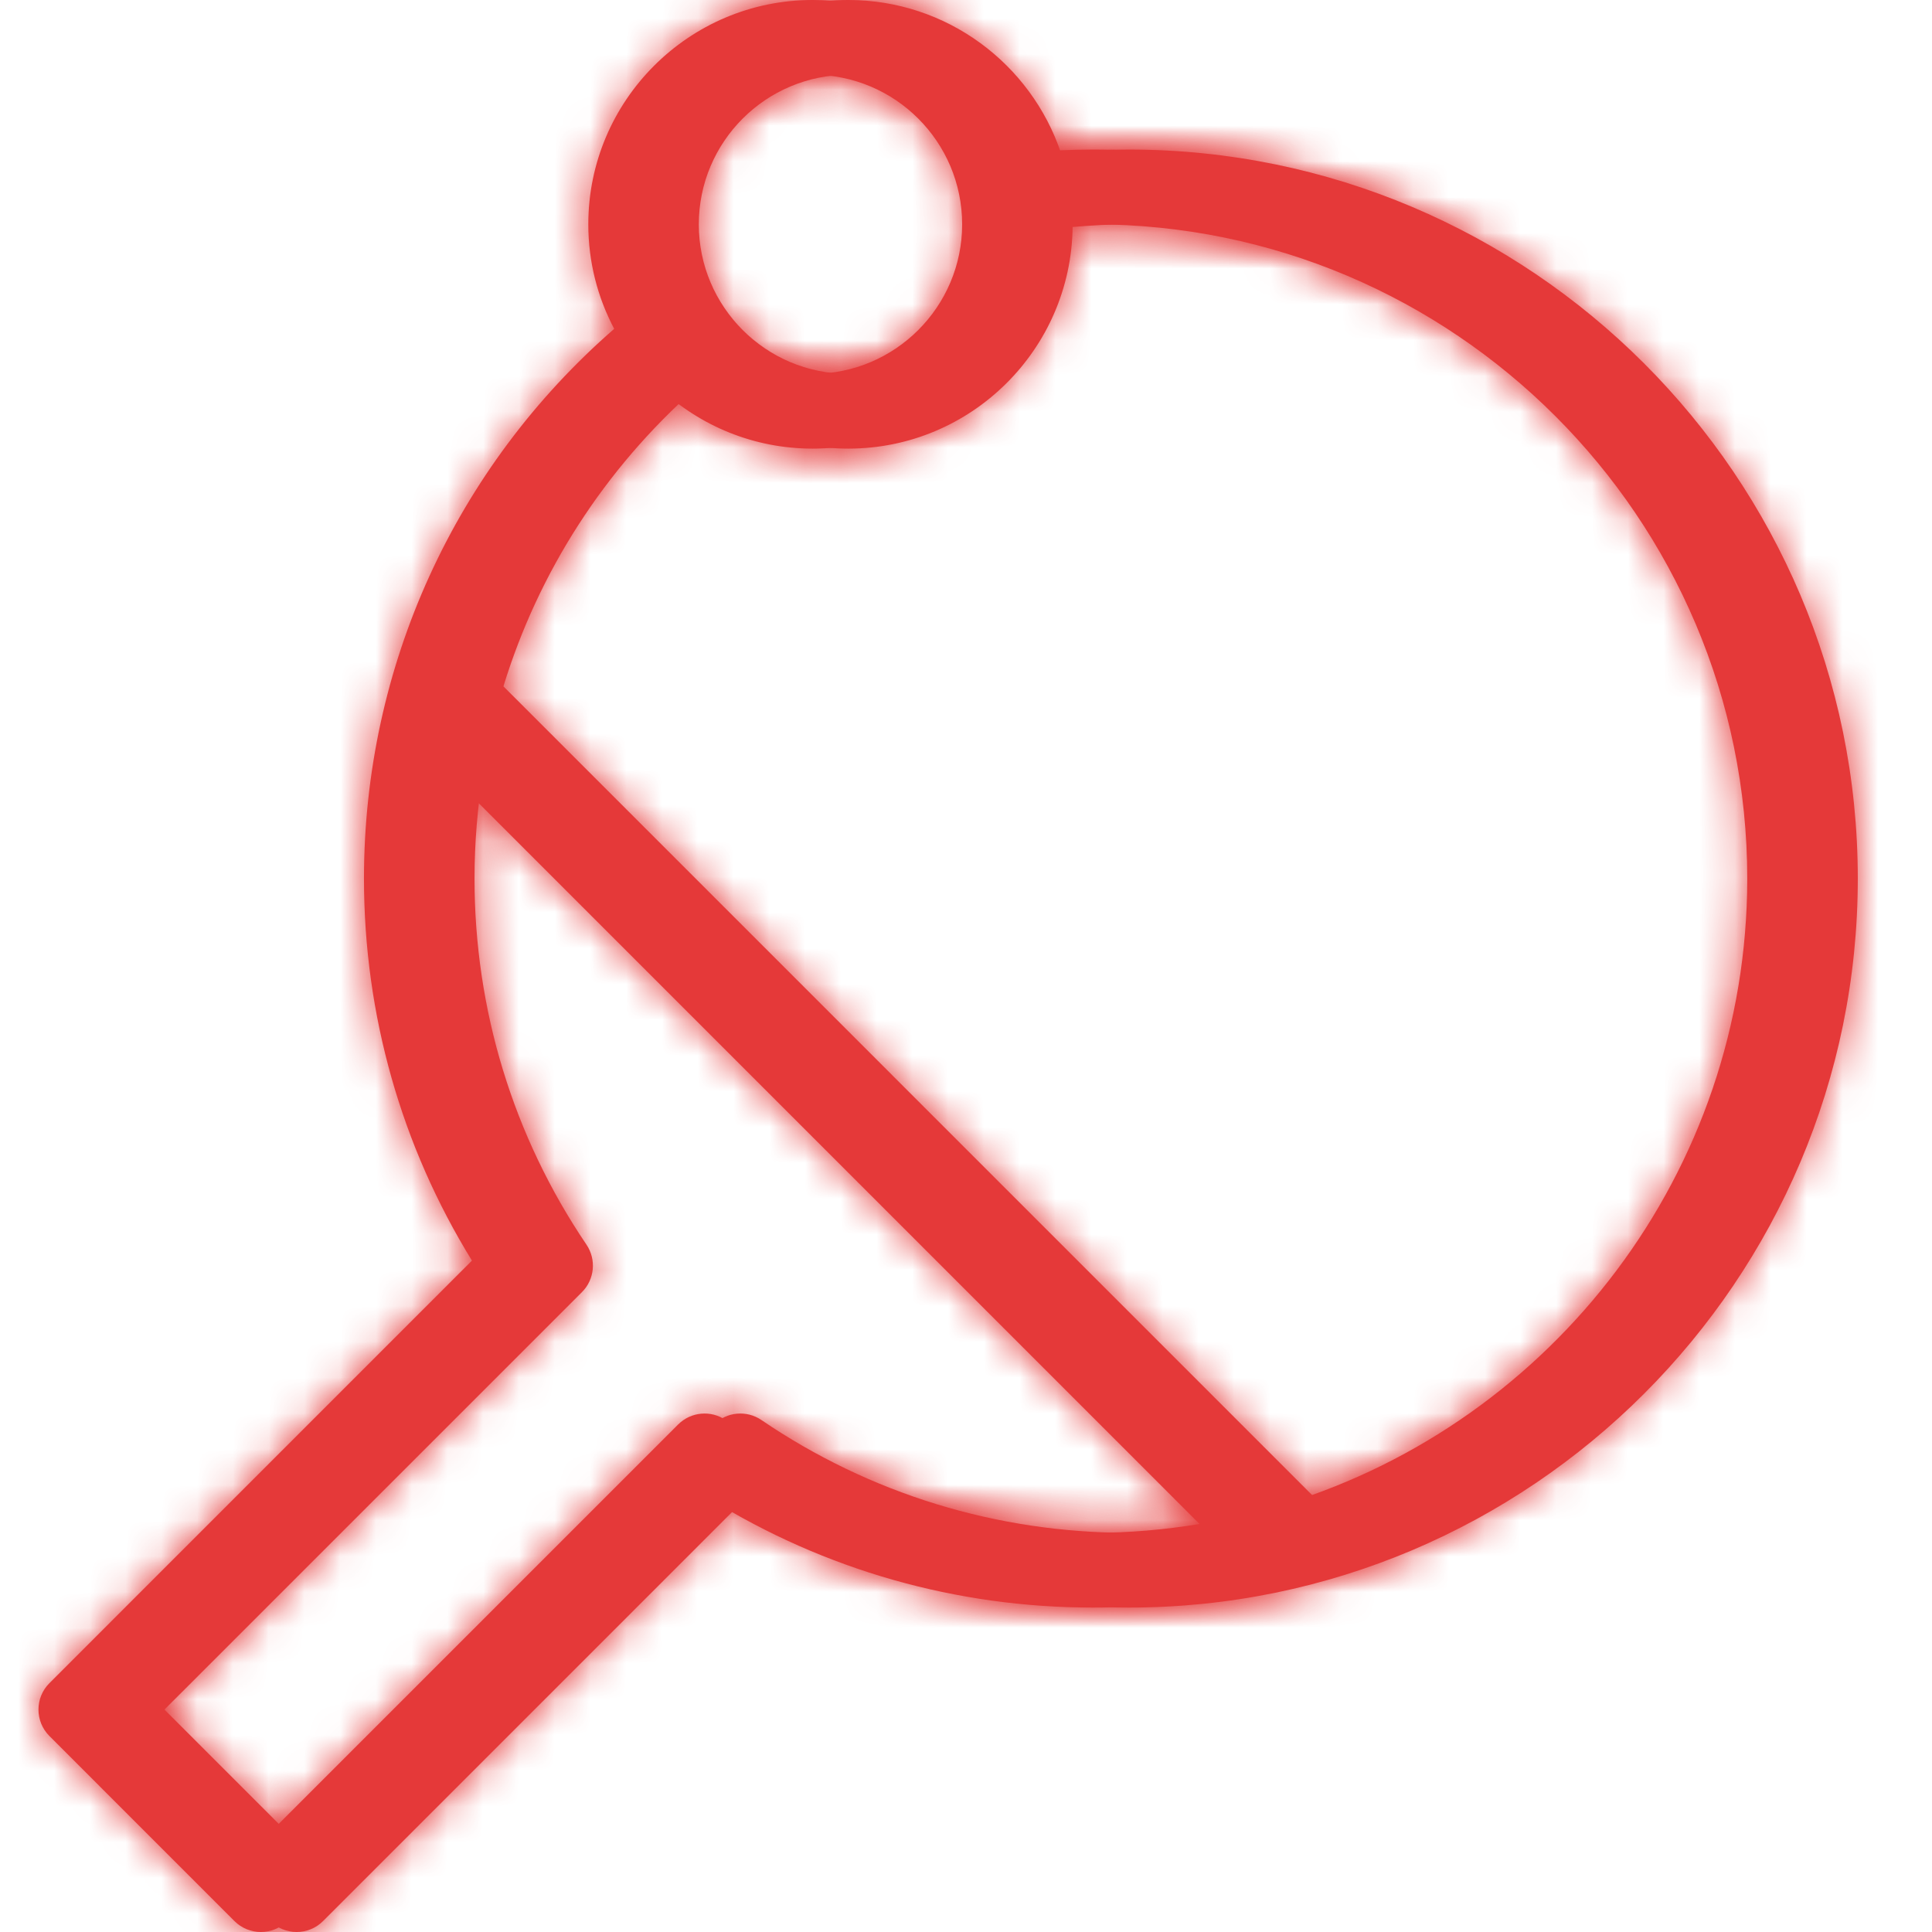 <svg width="54" height="54" viewBox="0 0 54 54" fill="none" xmlns="http://www.w3.org/2000/svg">
<rect x="0" y="0" width="54" height="54" fill="#333333" stroke="none"/>
<g clip-path="url(#clip0_75_85)">
<rect width="54" height="54" fill="white"/>
<mask id="path-1-inside-1_75_85" fill="white">
<path d="M31.549 4.18C30.921 4.18 30.285 4.211 29.653 4.269C28.816 1.79 26.47 0 23.712 0C20.255 0 17.443 2.812 17.443 6.27C17.443 7.324 17.705 8.318 18.167 9.191C13.714 13.07 11.173 18.633 11.173 24.556C11.173 28.353 12.214 32.027 14.191 35.234L2.381 47.045C1.973 47.453 1.973 48.114 2.381 48.522L7.552 53.694C7.757 53.898 8.024 54 8.291 54C8.559 54 8.826 53.898 9.03 53.694L20.834 41.89C24.049 43.883 27.736 44.932 31.549 44.932C42.785 44.932 51.926 35.791 51.926 24.556C51.926 13.321 42.784 4.18 31.549 4.18ZM23.712 2.09C26.017 2.09 27.892 3.964 27.892 6.27C27.892 8.575 26.017 10.449 23.712 10.449C21.407 10.449 19.532 8.575 19.532 6.27C19.532 3.964 21.407 2.09 23.712 2.09ZM31.549 42.843C27.866 42.843 24.314 41.753 21.28 39.689C20.867 39.408 20.309 39.46 19.954 39.815L8.291 51.477L4.597 47.783L16.266 36.115C16.62 35.761 16.673 35.205 16.393 34.79C14.345 31.763 13.263 28.224 13.263 24.556C13.263 23.548 13.347 22.552 13.507 21.576L34.527 42.596C33.557 42.756 32.564 42.843 31.549 42.843ZM36.922 42.036L14.071 19.184C15.048 15.996 16.889 13.116 19.445 10.857C20.565 11.9 22.065 12.539 23.712 12.539C27.144 12.539 29.939 9.767 29.98 6.344C30.504 6.299 31.029 6.27 31.549 6.27C41.632 6.27 49.836 14.473 49.836 24.556C49.836 32.77 44.391 39.735 36.922 42.036Z"/>
</mask>
<path d="M31.549 4.18C30.921 4.18 30.285 4.211 29.653 4.269C28.816 1.79 26.47 0 23.712 0C20.255 0 17.443 2.812 17.443 6.27C17.443 7.324 17.705 8.318 18.167 9.191C13.714 13.07 11.173 18.633 11.173 24.556C11.173 28.353 12.214 32.027 14.191 35.234L2.381 47.045C1.973 47.453 1.973 48.114 2.381 48.522L7.552 53.694C7.757 53.898 8.024 54 8.291 54C8.559 54 8.826 53.898 9.03 53.694L20.834 41.89C24.049 43.883 27.736 44.932 31.549 44.932C42.785 44.932 51.926 35.791 51.926 24.556C51.926 13.321 42.784 4.18 31.549 4.18ZM23.712 2.09C26.017 2.09 27.892 3.964 27.892 6.27C27.892 8.575 26.017 10.449 23.712 10.449C21.407 10.449 19.532 8.575 19.532 6.27C19.532 3.964 21.407 2.09 23.712 2.09ZM31.549 42.843C27.866 42.843 24.314 41.753 21.28 39.689C20.867 39.408 20.309 39.46 19.954 39.815L8.291 51.477L4.597 47.783L16.266 36.115C16.62 35.761 16.673 35.205 16.393 34.79C14.345 31.763 13.263 28.224 13.263 24.556C13.263 23.548 13.347 22.552 13.507 21.576L34.527 42.596C33.557 42.756 32.564 42.843 31.549 42.843ZM36.922 42.036L14.071 19.184C15.048 15.996 16.889 13.116 19.445 10.857C20.565 11.9 22.065 12.539 23.712 12.539C27.144 12.539 29.939 9.767 29.98 6.344C30.504 6.299 31.029 6.27 31.549 6.27C41.632 6.27 49.836 14.473 49.836 24.556C49.836 32.77 44.391 39.735 36.922 42.036Z" fill="#E53939"/>
<path d="M29.653 4.269L26.81 5.229L27.569 7.475L29.929 7.257L29.653 4.269ZM18.167 9.191L20.137 11.454L21.931 9.892L20.819 7.789L18.167 9.191ZM14.191 35.234L16.313 37.355L17.99 35.678L16.745 33.66L14.191 35.234ZM2.381 47.045L4.502 49.166L4.502 49.166L2.381 47.045ZM2.381 48.522L4.502 46.401L4.502 46.401L2.381 48.522ZM7.552 53.694L5.431 55.815L5.431 55.815L7.552 53.694ZM9.03 53.694L6.909 51.573L6.909 51.573L9.03 53.694ZM20.834 41.89L22.414 39.34L20.393 38.088L18.712 39.769L20.834 41.89ZM19.532 6.27L22.532 6.27L19.532 6.27ZM21.28 39.689L19.591 42.169L19.593 42.17L21.28 39.689ZM19.954 39.815L22.075 41.936L22.075 41.936L19.954 39.815ZM8.291 51.477L6.17 53.599L8.291 55.72L10.412 53.599L8.291 51.477ZM4.597 47.783L2.476 45.662L0.354 47.783L2.476 49.905L4.597 47.783ZM16.266 36.115L18.387 38.236L18.387 38.236L16.266 36.115ZM16.393 34.79L18.879 33.111L18.878 33.109L16.393 34.79ZM13.507 21.576L15.628 19.454L11.493 15.319L10.546 21.09L13.507 21.576ZM34.527 42.596L35.015 45.556L40.781 44.607L36.649 40.475L34.527 42.596ZM36.922 42.036L34.801 44.157L36.078 45.435L37.805 44.903L36.922 42.036ZM14.071 19.184L11.203 18.305L10.674 20.03L11.95 21.306L14.071 19.184ZM19.445 10.857L21.489 8.662L19.498 6.808L17.459 8.609L19.445 10.857ZM29.98 6.344L29.725 3.355L27.012 3.586L26.98 6.309L29.98 6.344ZM49.836 24.556L46.836 24.556L46.836 24.556L49.836 24.556ZM31.549 1.18C30.823 1.18 30.095 1.216 29.377 1.282L29.929 7.257C30.476 7.206 31.019 7.18 31.549 7.18V1.18ZM32.495 3.31C31.26 -0.347 27.8 -3 23.712 -3V3C25.14 3 26.371 3.928 26.81 5.229L32.495 3.31ZM23.712 -3C18.598 -3 14.443 1.155 14.443 6.27H20.443C20.443 4.469 21.912 3 23.712 3V-3ZM14.443 6.27C14.443 7.828 14.832 9.302 15.515 10.594L20.819 7.789C20.579 7.334 20.443 6.82 20.443 6.27H14.443ZM16.197 6.929C11.091 11.377 8.173 17.764 8.173 24.556H14.173C14.173 19.502 16.337 14.764 20.137 11.454L16.197 6.929ZM8.173 24.556C8.173 28.907 9.367 33.126 11.638 36.808L16.745 33.66C15.061 30.928 14.173 27.799 14.173 24.556H8.173ZM12.07 33.113L0.259 44.923L4.502 49.166L16.313 37.355L12.07 33.113ZM0.26 44.923C-1.32 46.503 -1.32 49.064 0.26 50.644L4.502 46.401C5.266 47.164 5.266 48.403 4.502 49.166L0.26 44.923ZM0.26 50.644L5.431 55.815L9.674 51.573L4.502 46.401L0.26 50.644ZM5.431 55.815C6.22 56.604 7.26 57 8.291 57V51C8.788 51 9.293 51.192 9.674 51.573L5.431 55.815ZM8.291 57C9.323 57 10.363 56.604 11.151 55.815L6.909 51.573C7.289 51.192 7.795 51 8.291 51V57ZM11.151 55.815L22.955 44.012L18.712 39.769L6.909 51.573L11.151 55.815ZM19.253 44.44C22.946 46.729 27.18 47.932 31.549 47.932V41.932C28.292 41.932 25.152 41.038 22.414 39.34L19.253 44.44ZM31.549 47.932C44.441 47.932 54.926 37.448 54.926 24.556H48.926C48.926 34.134 41.128 41.932 31.549 41.932V47.932ZM54.926 24.556C54.926 11.664 44.441 1.18 31.549 1.18V7.18C41.127 7.18 48.926 14.978 48.926 24.556H54.926ZM23.712 5.09C24.36 5.09 24.892 5.621 24.892 6.27H30.892C30.892 2.308 27.674 -0.91 23.712 -0.91V5.09ZM24.892 6.27C24.892 6.918 24.36 7.449 23.712 7.449V13.449C27.674 13.449 30.892 10.232 30.892 6.27H24.892ZM23.712 7.449C23.064 7.449 22.532 6.918 22.532 6.27H16.532C16.532 10.232 19.75 13.449 23.712 13.449V7.449ZM22.532 6.27C22.532 5.621 23.064 5.09 23.712 5.09V-0.91C19.75 -0.91 16.532 2.308 16.532 6.27L22.532 6.27ZM31.549 39.843C28.464 39.843 25.501 38.932 22.968 37.209L19.593 42.17C23.127 44.573 27.267 45.843 31.549 45.843V39.843ZM22.97 37.21C21.364 36.116 19.206 36.32 17.833 37.693L22.075 41.936C21.412 42.599 20.37 42.699 19.591 42.169L22.97 37.21ZM17.833 37.693L6.17 49.356L10.412 53.599L22.075 41.936L17.833 37.693ZM10.412 49.356L6.718 45.662L2.476 49.905L6.17 53.599L10.412 49.356ZM6.718 49.905L18.387 38.236L14.145 33.993L2.476 45.662L6.718 49.905ZM18.387 38.236C19.759 36.864 19.962 34.715 18.879 33.111L13.907 36.469C13.384 35.696 13.481 34.657 14.145 33.993L18.387 38.236ZM18.878 33.109C17.167 30.581 16.263 27.628 16.263 24.556H10.263C10.263 28.821 11.524 32.946 13.908 36.471L18.878 33.109ZM16.263 24.556C16.263 23.714 16.333 22.881 16.467 22.061L10.546 21.09C10.36 22.224 10.263 23.382 10.263 24.556H16.263ZM11.385 23.697L32.406 44.717L36.649 40.475L15.628 19.454L11.385 23.697ZM34.04 39.636C33.223 39.77 32.392 39.843 31.549 39.843V45.843C32.735 45.843 33.892 45.741 35.015 45.556L34.04 39.636ZM39.044 39.914L16.192 17.063L11.95 21.306L34.801 44.157L39.044 39.914ZM16.939 20.063C17.754 17.403 19.291 14.997 21.431 13.106L17.459 8.609C14.487 11.235 12.341 14.59 11.203 18.305L16.939 20.063ZM17.401 13.053C19.051 14.589 21.273 15.539 23.712 15.539V9.539C22.857 9.539 22.079 9.21 21.489 8.662L17.401 13.053ZM23.712 15.539C28.791 15.539 32.92 11.442 32.98 6.379L26.98 6.309C26.959 8.092 25.498 9.539 23.712 9.539V15.539ZM30.234 9.333C30.705 9.293 31.141 9.27 31.549 9.27V3.27C30.918 3.27 30.303 3.306 29.725 3.355L30.234 9.333ZM31.549 9.27C39.975 9.27 46.836 16.13 46.836 24.556H52.836C52.836 12.816 43.289 3.27 31.549 3.27V9.27ZM46.836 24.556C46.836 31.413 42.289 37.244 36.039 39.169L37.805 44.903C46.494 42.227 52.836 34.127 52.836 24.556L46.836 24.556Z" fill="#E53939" mask="url(#path-1-inside-1_75_85)"/>
<mask id="path-3-inside-2_75_85" fill="white">
<path d="M30.549 4.18C29.921 4.18 29.285 4.211 28.653 4.269C27.816 1.79 25.47 0 22.712 0C19.255 0 16.443 2.812 16.443 6.27C16.443 7.324 16.705 8.318 17.167 9.191C12.714 13.07 10.173 18.633 10.173 24.556C10.173 28.353 11.214 32.027 13.191 35.234L1.381 47.045C0.973 47.453 0.973 48.114 1.381 48.522L6.552 53.694C6.757 53.898 7.024 54 7.291 54C7.559 54 7.826 53.898 8.03 53.694L19.834 41.89C23.049 43.883 26.736 44.932 30.549 44.932C41.785 44.932 50.926 35.791 50.926 24.556C50.926 13.321 41.784 4.18 30.549 4.18ZM22.712 2.09C25.017 2.09 26.892 3.964 26.892 6.27C26.892 8.575 25.017 10.449 22.712 10.449C20.407 10.449 18.532 8.575 18.532 6.27C18.532 3.964 20.407 2.09 22.712 2.09ZM30.549 42.843C26.866 42.843 23.314 41.753 20.28 39.689C19.867 39.408 19.309 39.46 18.954 39.815L7.291 51.477L3.597 47.783L15.266 36.115C15.62 35.761 15.673 35.205 15.393 34.79C13.345 31.763 12.263 28.224 12.263 24.556C12.263 23.548 12.347 22.552 12.507 21.576L33.527 42.596C32.557 42.756 31.564 42.843 30.549 42.843ZM35.922 42.036L13.071 19.184C14.048 15.996 15.889 13.116 18.445 10.857C19.565 11.9 21.065 12.539 22.712 12.539C26.144 12.539 28.939 9.767 28.98 6.344C29.504 6.299 30.029 6.27 30.549 6.27C40.632 6.27 48.836 14.473 48.836 24.556C48.836 32.77 43.391 39.735 35.922 42.036Z"/>
</mask>
<path d="M30.549 4.18C29.921 4.18 29.285 4.211 28.653 4.269C27.816 1.79 25.47 0 22.712 0C19.255 0 16.443 2.812 16.443 6.27C16.443 7.324 16.705 8.318 17.167 9.191C12.714 13.07 10.173 18.633 10.173 24.556C10.173 28.353 11.214 32.027 13.191 35.234L1.381 47.045C0.973 47.453 0.973 48.114 1.381 48.522L6.552 53.694C6.757 53.898 7.024 54 7.291 54C7.559 54 7.826 53.898 8.03 53.694L19.834 41.89C23.049 43.883 26.736 44.932 30.549 44.932C41.785 44.932 50.926 35.791 50.926 24.556C50.926 13.321 41.784 4.18 30.549 4.18ZM22.712 2.09C25.017 2.09 26.892 3.964 26.892 6.27C26.892 8.575 25.017 10.449 22.712 10.449C20.407 10.449 18.532 8.575 18.532 6.27C18.532 3.964 20.407 2.09 22.712 2.09ZM30.549 42.843C26.866 42.843 23.314 41.753 20.28 39.689C19.867 39.408 19.309 39.46 18.954 39.815L7.291 51.477L3.597 47.783L15.266 36.115C15.62 35.761 15.673 35.205 15.393 34.79C13.345 31.763 12.263 28.224 12.263 24.556C12.263 23.548 12.347 22.552 12.507 21.576L33.527 42.596C32.557 42.756 31.564 42.843 30.549 42.843ZM35.922 42.036L13.071 19.184C14.048 15.996 15.889 13.116 18.445 10.857C19.565 11.9 21.065 12.539 22.712 12.539C26.144 12.539 28.939 9.767 28.98 6.344C29.504 6.299 30.029 6.27 30.549 6.27C40.632 6.27 48.836 14.473 48.836 24.556C48.836 32.77 43.391 39.735 35.922 42.036Z" fill="#E53939"/>
<path d="M28.653 4.269L25.81 5.229L26.569 7.475L28.929 7.257L28.653 4.269ZM17.167 9.191L19.137 11.454L20.931 9.892L19.819 7.789L17.167 9.191ZM13.191 35.234L15.313 37.355L16.99 35.678L15.745 33.66L13.191 35.234ZM1.381 47.045L3.502 49.166L3.502 49.166L1.381 47.045ZM1.381 48.522L3.502 46.401L3.502 46.401L1.381 48.522ZM6.552 53.694L4.431 55.815L4.431 55.815L6.552 53.694ZM8.03 53.694L5.909 51.573L5.909 51.573L8.03 53.694ZM19.834 41.89L21.414 39.34L19.393 38.088L17.712 39.769L19.834 41.89ZM18.532 6.27L21.532 6.27L18.532 6.27ZM20.28 39.689L18.591 42.169L18.593 42.17L20.28 39.689ZM18.954 39.815L21.075 41.936L21.075 41.936L18.954 39.815ZM7.291 51.477L5.17 53.599L7.291 55.72L9.412 53.599L7.291 51.477ZM3.597 47.783L1.476 45.662L-0.645 47.783L1.476 49.905L3.597 47.783ZM15.266 36.115L17.387 38.236L17.387 38.236L15.266 36.115ZM15.393 34.79L17.879 33.111L17.878 33.109L15.393 34.79ZM12.507 21.576L14.628 19.454L10.493 15.319L9.546 21.09L12.507 21.576ZM33.527 42.596L34.015 45.556L39.781 44.607L35.649 40.475L33.527 42.596ZM35.922 42.036L33.801 44.157L35.078 45.435L36.805 44.903L35.922 42.036ZM13.071 19.184L10.203 18.305L9.674 20.03L10.95 21.306L13.071 19.184ZM18.445 10.857L20.489 8.662L18.498 6.808L16.459 8.609L18.445 10.857ZM28.98 6.344L28.725 3.355L26.012 3.586L25.98 6.309L28.98 6.344ZM48.836 24.556L45.836 24.556L45.836 24.556L48.836 24.556ZM30.549 1.18C29.823 1.18 29.095 1.216 28.377 1.282L28.929 7.257C29.476 7.206 30.019 7.18 30.549 7.18V1.18ZM31.495 3.31C30.26 -0.347 26.8 -3 22.712 -3V3C24.14 3 25.371 3.928 25.81 5.229L31.495 3.31ZM22.712 -3C17.598 -3 13.443 1.155 13.443 6.27H19.443C19.443 4.469 20.912 3 22.712 3V-3ZM13.443 6.27C13.443 7.828 13.832 9.302 14.515 10.594L19.819 7.789C19.579 7.334 19.443 6.82 19.443 6.27H13.443ZM15.197 6.929C10.091 11.377 7.173 17.764 7.173 24.556H13.173C13.173 19.502 15.337 14.764 19.137 11.454L15.197 6.929ZM7.173 24.556C7.173 28.907 8.367 33.126 10.638 36.808L15.745 33.66C14.061 30.928 13.173 27.799 13.173 24.556H7.173ZM11.07 33.113L-0.741 44.923L3.502 49.166L15.313 37.355L11.07 33.113ZM-0.74 44.923C-2.32 46.503 -2.32 49.064 -0.74 50.644L3.502 46.401C4.266 47.164 4.266 48.403 3.502 49.166L-0.74 44.923ZM-0.74 50.644L4.431 55.815L8.674 51.573L3.502 46.401L-0.74 50.644ZM4.431 55.815C5.22 56.604 6.26 57 7.291 57V51C7.788 51 8.293 51.192 8.674 51.573L4.431 55.815ZM7.291 57C8.323 57 9.363 56.604 10.151 55.815L5.909 51.573C6.289 51.192 6.795 51 7.291 51V57ZM10.151 55.815L21.955 44.012L17.712 39.769L5.909 51.573L10.151 55.815ZM18.253 44.44C21.946 46.729 26.18 47.932 30.549 47.932V41.932C27.292 41.932 24.152 41.038 21.414 39.34L18.253 44.44ZM30.549 47.932C43.441 47.932 53.926 37.448 53.926 24.556H47.926C47.926 34.134 40.128 41.932 30.549 41.932V47.932ZM53.926 24.556C53.926 11.664 43.441 1.18 30.549 1.18V7.18C40.127 7.18 47.926 14.978 47.926 24.556H53.926ZM22.712 5.09C23.36 5.09 23.892 5.621 23.892 6.27H29.892C29.892 2.308 26.674 -0.91 22.712 -0.91V5.09ZM23.892 6.27C23.892 6.918 23.36 7.449 22.712 7.449V13.449C26.674 13.449 29.892 10.232 29.892 6.27H23.892ZM22.712 7.449C22.064 7.449 21.532 6.918 21.532 6.27H15.533C15.533 10.232 18.75 13.449 22.712 13.449V7.449ZM21.532 6.27C21.532 5.621 22.064 5.09 22.712 5.09V-0.91C18.75 -0.91 15.533 2.308 15.533 6.27L21.532 6.27ZM30.549 39.843C27.464 39.843 24.501 38.932 21.968 37.209L18.593 42.17C22.127 44.573 26.267 45.843 30.549 45.843V39.843ZM21.97 37.21C20.364 36.116 18.206 36.32 16.833 37.693L21.075 41.936C20.412 42.599 19.37 42.699 18.591 42.169L21.97 37.21ZM16.833 37.693L5.17 49.356L9.412 53.599L21.075 41.936L16.833 37.693ZM9.413 49.356L5.718 45.662L1.476 49.905L5.17 53.599L9.413 49.356ZM5.718 49.905L17.387 38.236L13.145 33.993L1.476 45.662L5.718 49.905ZM17.387 38.236C18.759 36.864 18.962 34.715 17.879 33.111L12.907 36.469C12.384 35.696 12.481 34.657 13.145 33.993L17.387 38.236ZM17.878 33.109C16.167 30.581 15.263 27.628 15.263 24.556H9.263C9.263 28.821 10.524 32.946 12.908 36.471L17.878 33.109ZM15.263 24.556C15.263 23.714 15.333 22.881 15.467 22.061L9.546 21.09C9.36 22.224 9.263 23.382 9.263 24.556H15.263ZM10.385 23.697L31.406 44.717L35.649 40.475L14.628 19.454L10.385 23.697ZM33.04 39.636C32.223 39.77 31.392 39.843 30.549 39.843V45.843C31.735 45.843 32.892 45.741 34.015 45.556L33.04 39.636ZM38.044 39.914L15.192 17.063L10.95 21.306L33.801 44.157L38.044 39.914ZM15.939 20.063C16.754 17.403 18.291 14.997 20.431 13.106L16.459 8.609C13.487 11.235 11.341 14.59 10.203 18.305L15.939 20.063ZM16.401 13.053C18.051 14.589 20.273 15.539 22.712 15.539V9.539C21.857 9.539 21.079 9.21 20.489 8.662L16.401 13.053ZM22.712 15.539C27.791 15.539 31.92 11.442 31.98 6.379L25.98 6.309C25.959 8.092 24.498 9.539 22.712 9.539V15.539ZM29.234 9.333C29.705 9.293 30.141 9.27 30.549 9.27V3.27C29.918 3.27 29.303 3.306 28.725 3.355L29.234 9.333ZM30.549 9.27C38.975 9.27 45.836 16.13 45.836 24.556H51.836C51.836 12.816 42.289 3.27 30.549 3.27V9.27ZM45.836 24.556C45.836 31.413 41.289 37.244 35.039 39.169L36.805 44.903C45.494 42.227 51.836 34.127 51.836 24.556L45.836 24.556Z" fill="#E53939" mask="url(#path-3-inside-2_75_85)"/>
</g>
<defs>
<clipPath id="clip0_75_85">
<rect width="54" height="54" fill="white"/>
</clipPath>
</defs>
</svg>
